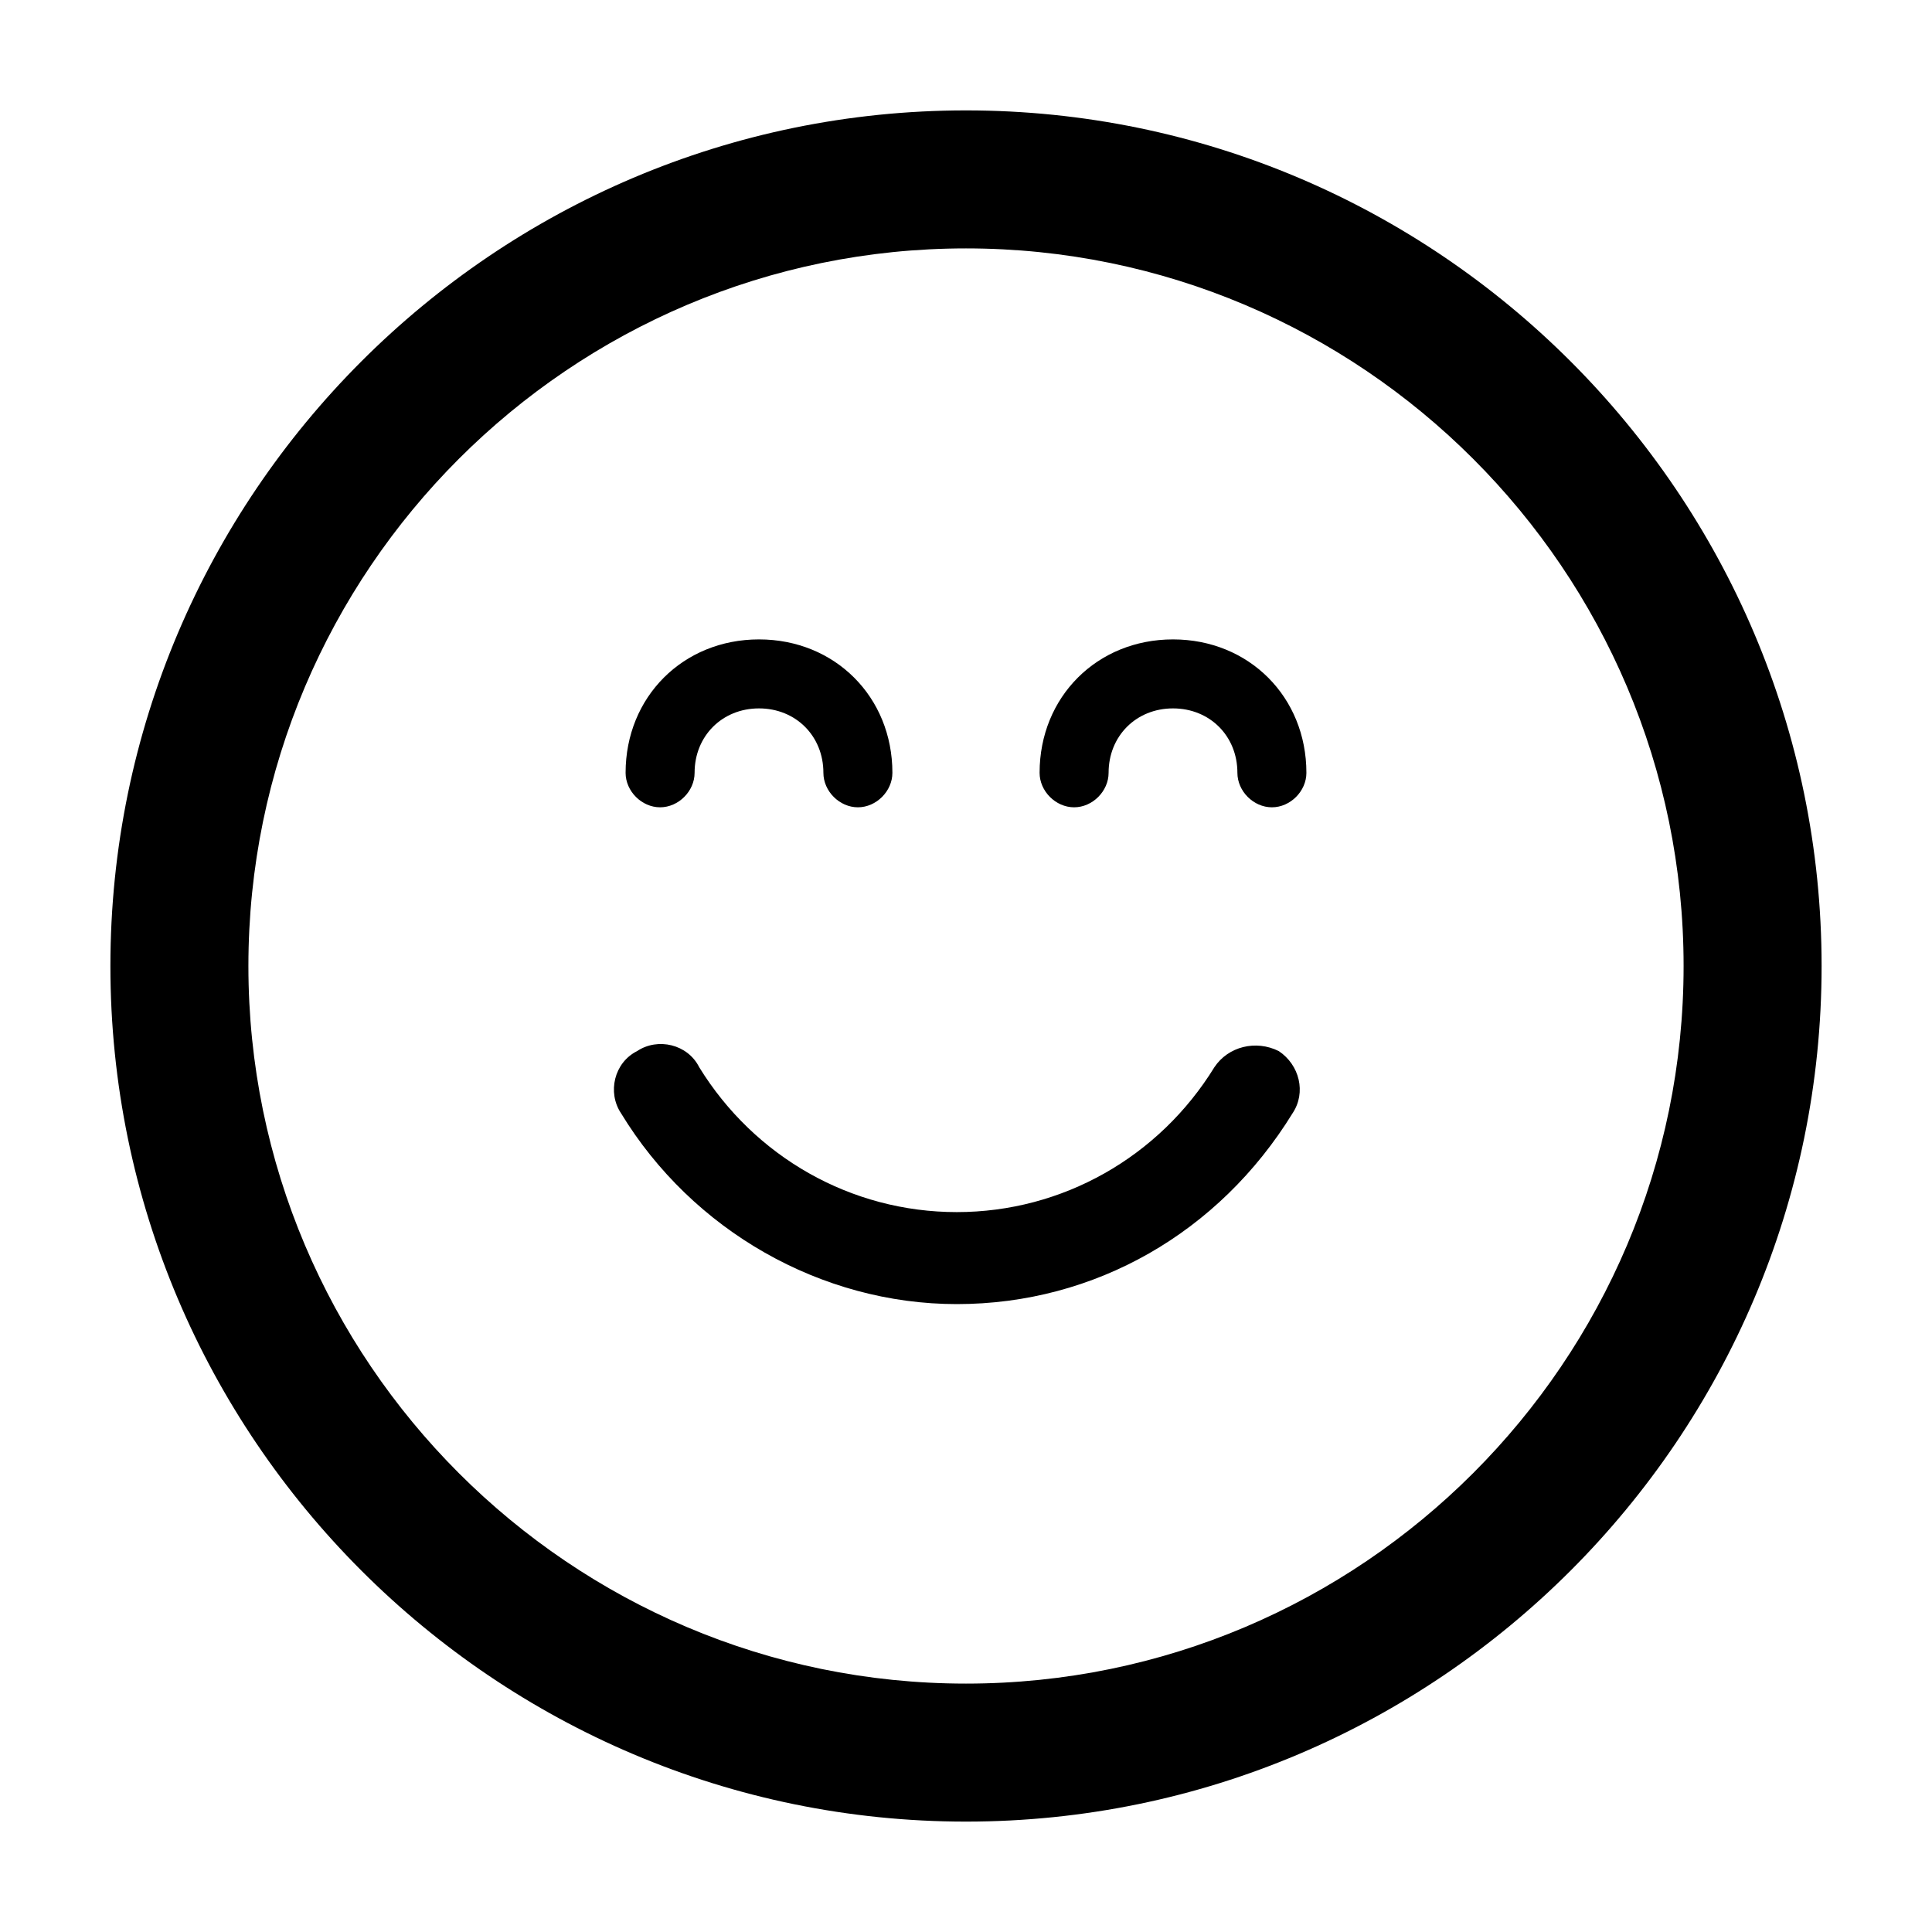 <svg xmlns="http://www.w3.org/2000/svg" viewBox="0 0 84 84">
  <path d="M42 4.8C21.5 4.8 4.8 21.5 4.8 42S21.5 79.2 42 79.2 79.2 62.5 79.2 42 62.5 4.8 42 4.8zm0 68.4c-17.2 0-31.2-14-31.2-31.2s14-31.2 31.2-31.2 31.2 14 31.2 31.2-14 31.2-31.2 31.2zm14.2-24.8c-3.2 5.2-8.6 8.3-14.6 8.3-5.9 0-11.5-3.2-14.6-8.3-.6-.9-.3-2.2.7-2.7.9-.6 2.2-.3 2.7.7 2.4 3.9 6.6 6.3 11.2 6.3s8.8-2.4 11.2-6.3c.6-.9 1.8-1.2 2.8-.7.9.6 1.2 1.8.6 2.7zm-29-14.8c0-3.3 2.5-5.8 5.8-5.8s5.8 2.5 5.8 5.8c0 .8-.7 1.5-1.5 1.5s-1.5-.7-1.5-1.5c0-1.6-1.2-2.8-2.8-2.8s-2.8 1.2-2.8 2.8c0 .8-.7 1.5-1.5 1.5s-1.5-.7-1.5-1.5zm29.6 0c0 .8-.7 1.5-1.5 1.5s-1.5-.7-1.5-1.5c0-1.6-1.2-2.8-2.8-2.8s-2.8 1.2-2.8 2.8c0 .8-.7 1.5-1.5 1.5s-1.5-.7-1.5-1.5c0-3.3 2.5-5.8 5.8-5.8s5.8 2.5 5.8 5.8z"/>
</svg>
